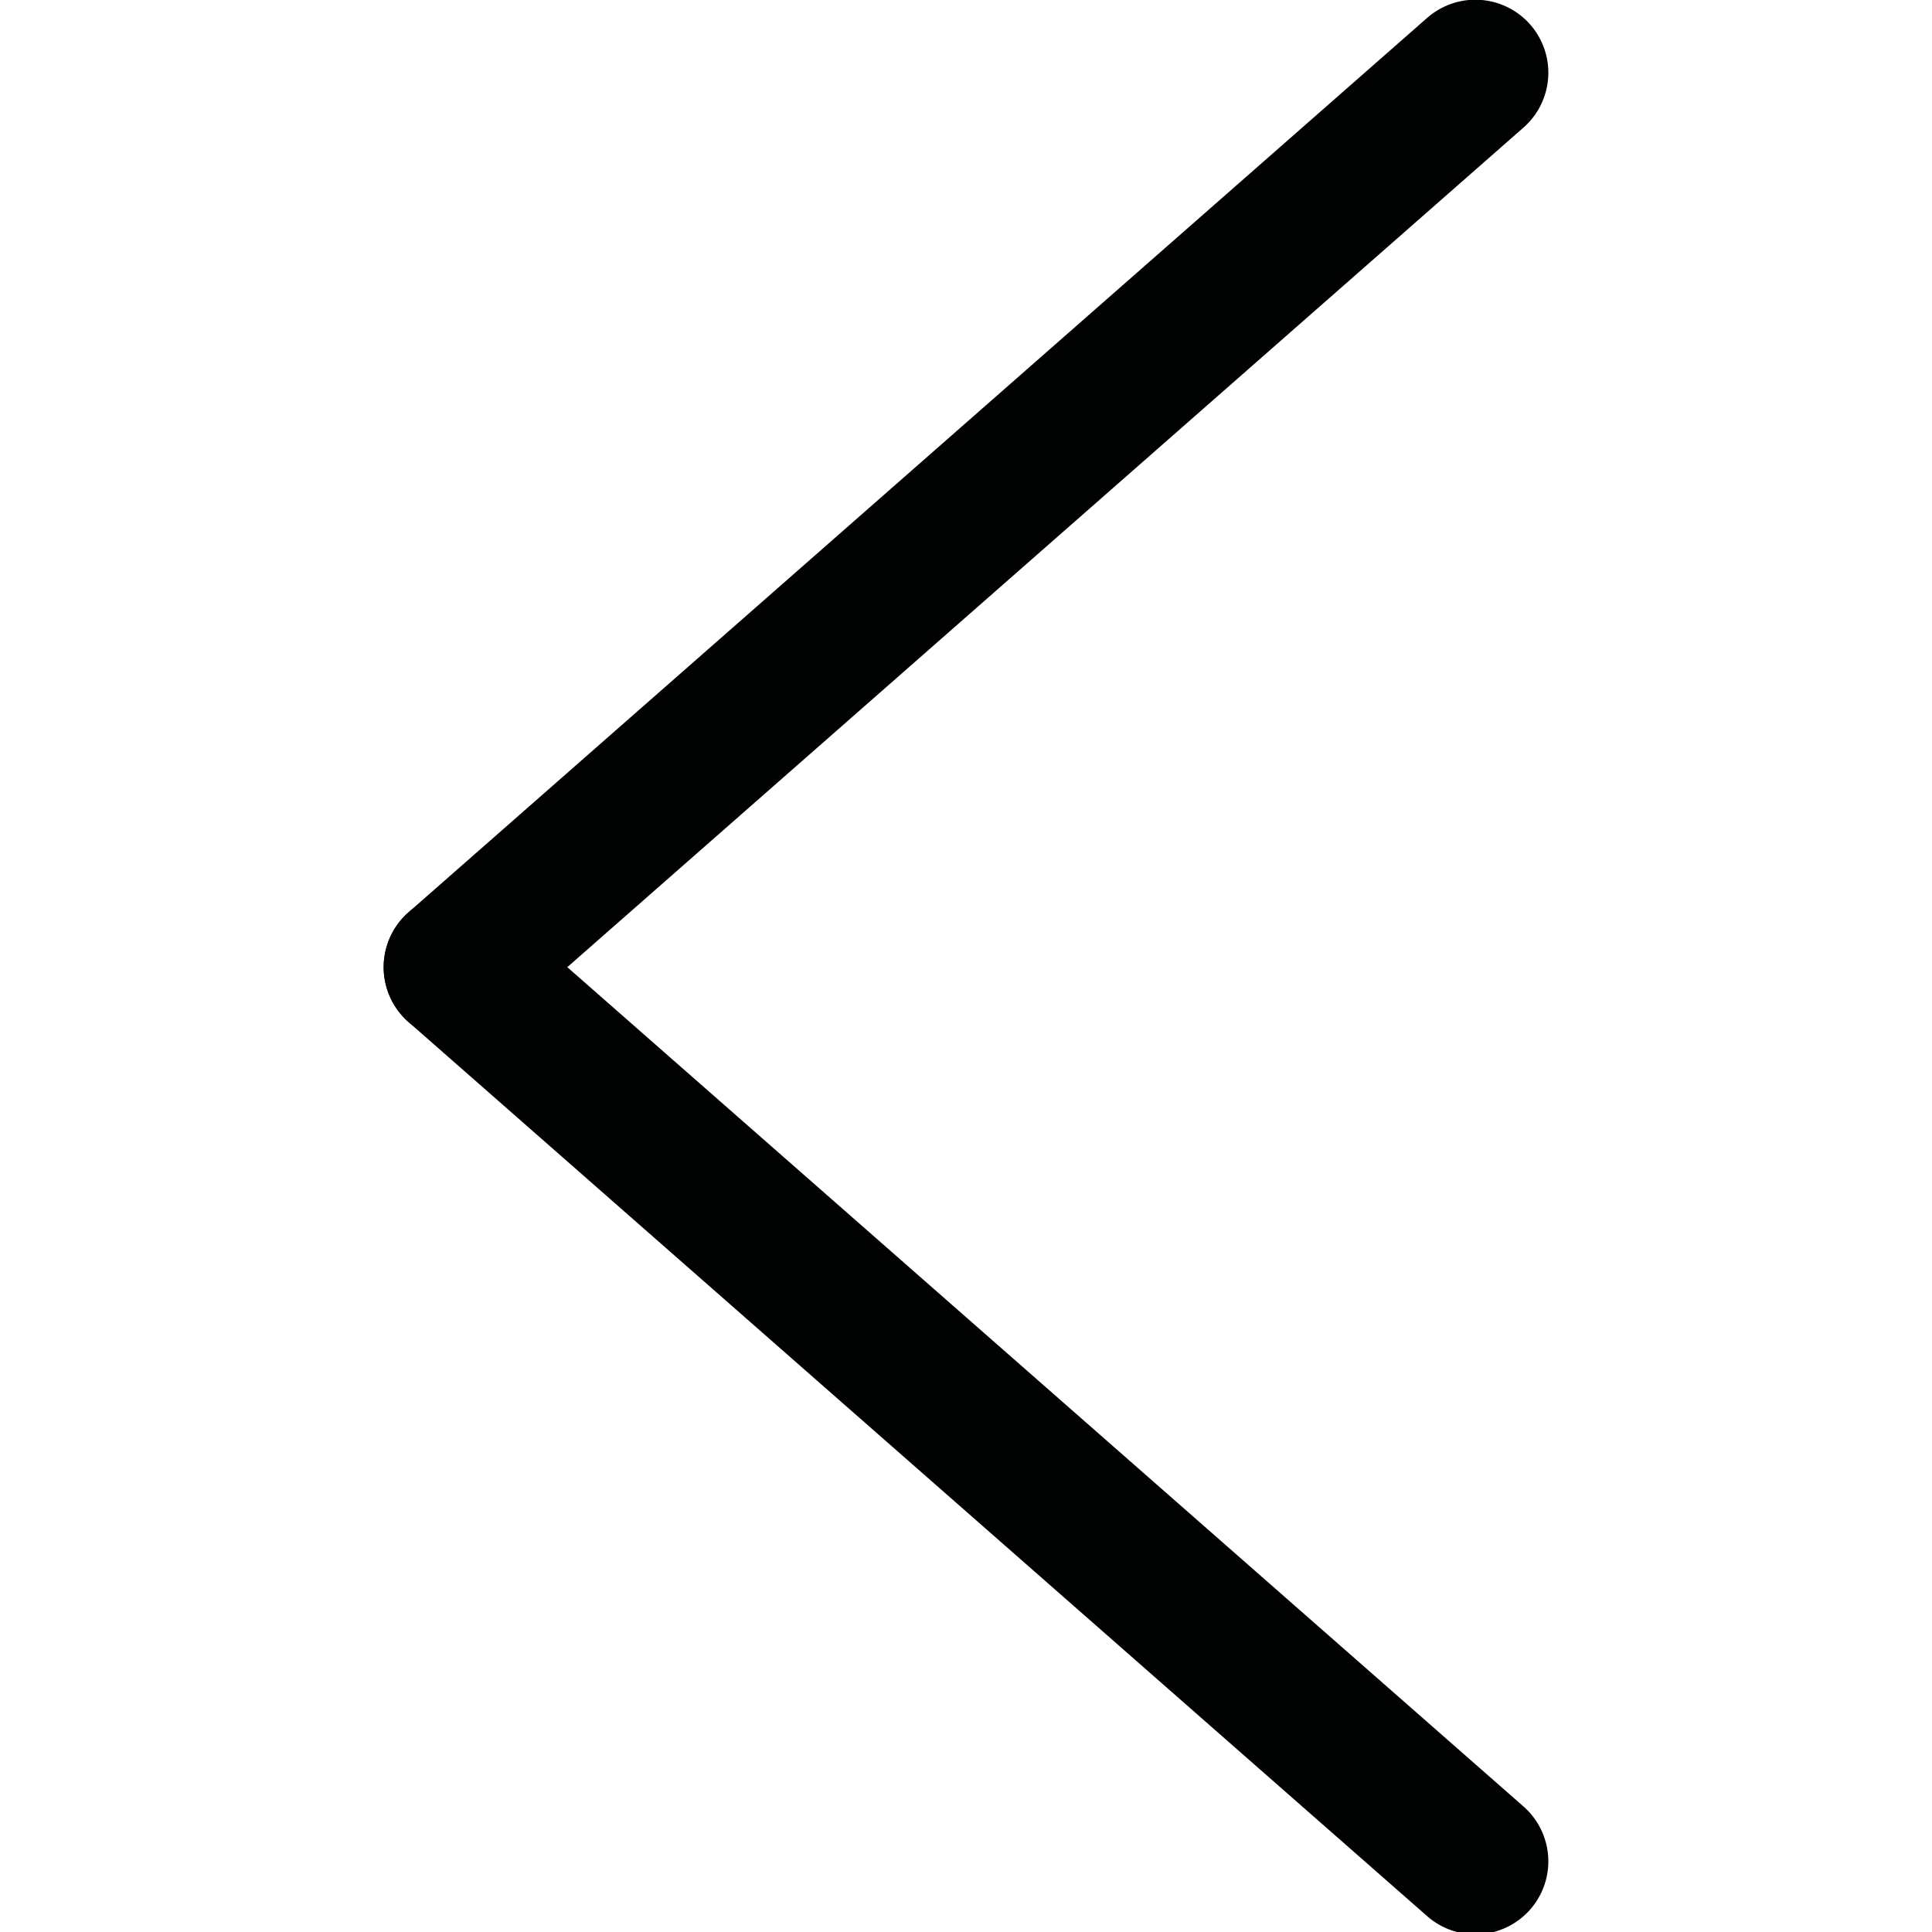 <?xml version="1.0" encoding="utf-8"?>
<!-- Generator: Adobe Illustrator 16.0.0, SVG Export Plug-In . SVG Version: 6.00 Build 0)  -->
<!DOCTYPE svg PUBLIC "-//W3C//DTD SVG 1.1//EN" "http://www.w3.org/Graphics/SVG/1.1/DTD/svg11.dtd">
<svg version="1.1" id="Calque_1" xmlns="http://www.w3.org/2000/svg" xmlns:xlink="http://www.w3.org/1999/xlink" x="0px" y="0px"
	 width="13.234px" height="13.234px" viewBox="0 0 13.234 13.234" enable-background="new 0 0 13.234 13.234" xml:space="preserve">
<g>
	<line fill="none" stroke="#010202" stroke-linecap="round" stroke-miterlimit="10" x1="10.106" y1="0.498" x2="3.128" y2="6.625"/>
	<line fill="none" stroke="#010202" stroke-linecap="round" stroke-miterlimit="10" x1="10.106" y1="12.75" x2="3.128" y2="6.625"/>
</g>
</svg>
